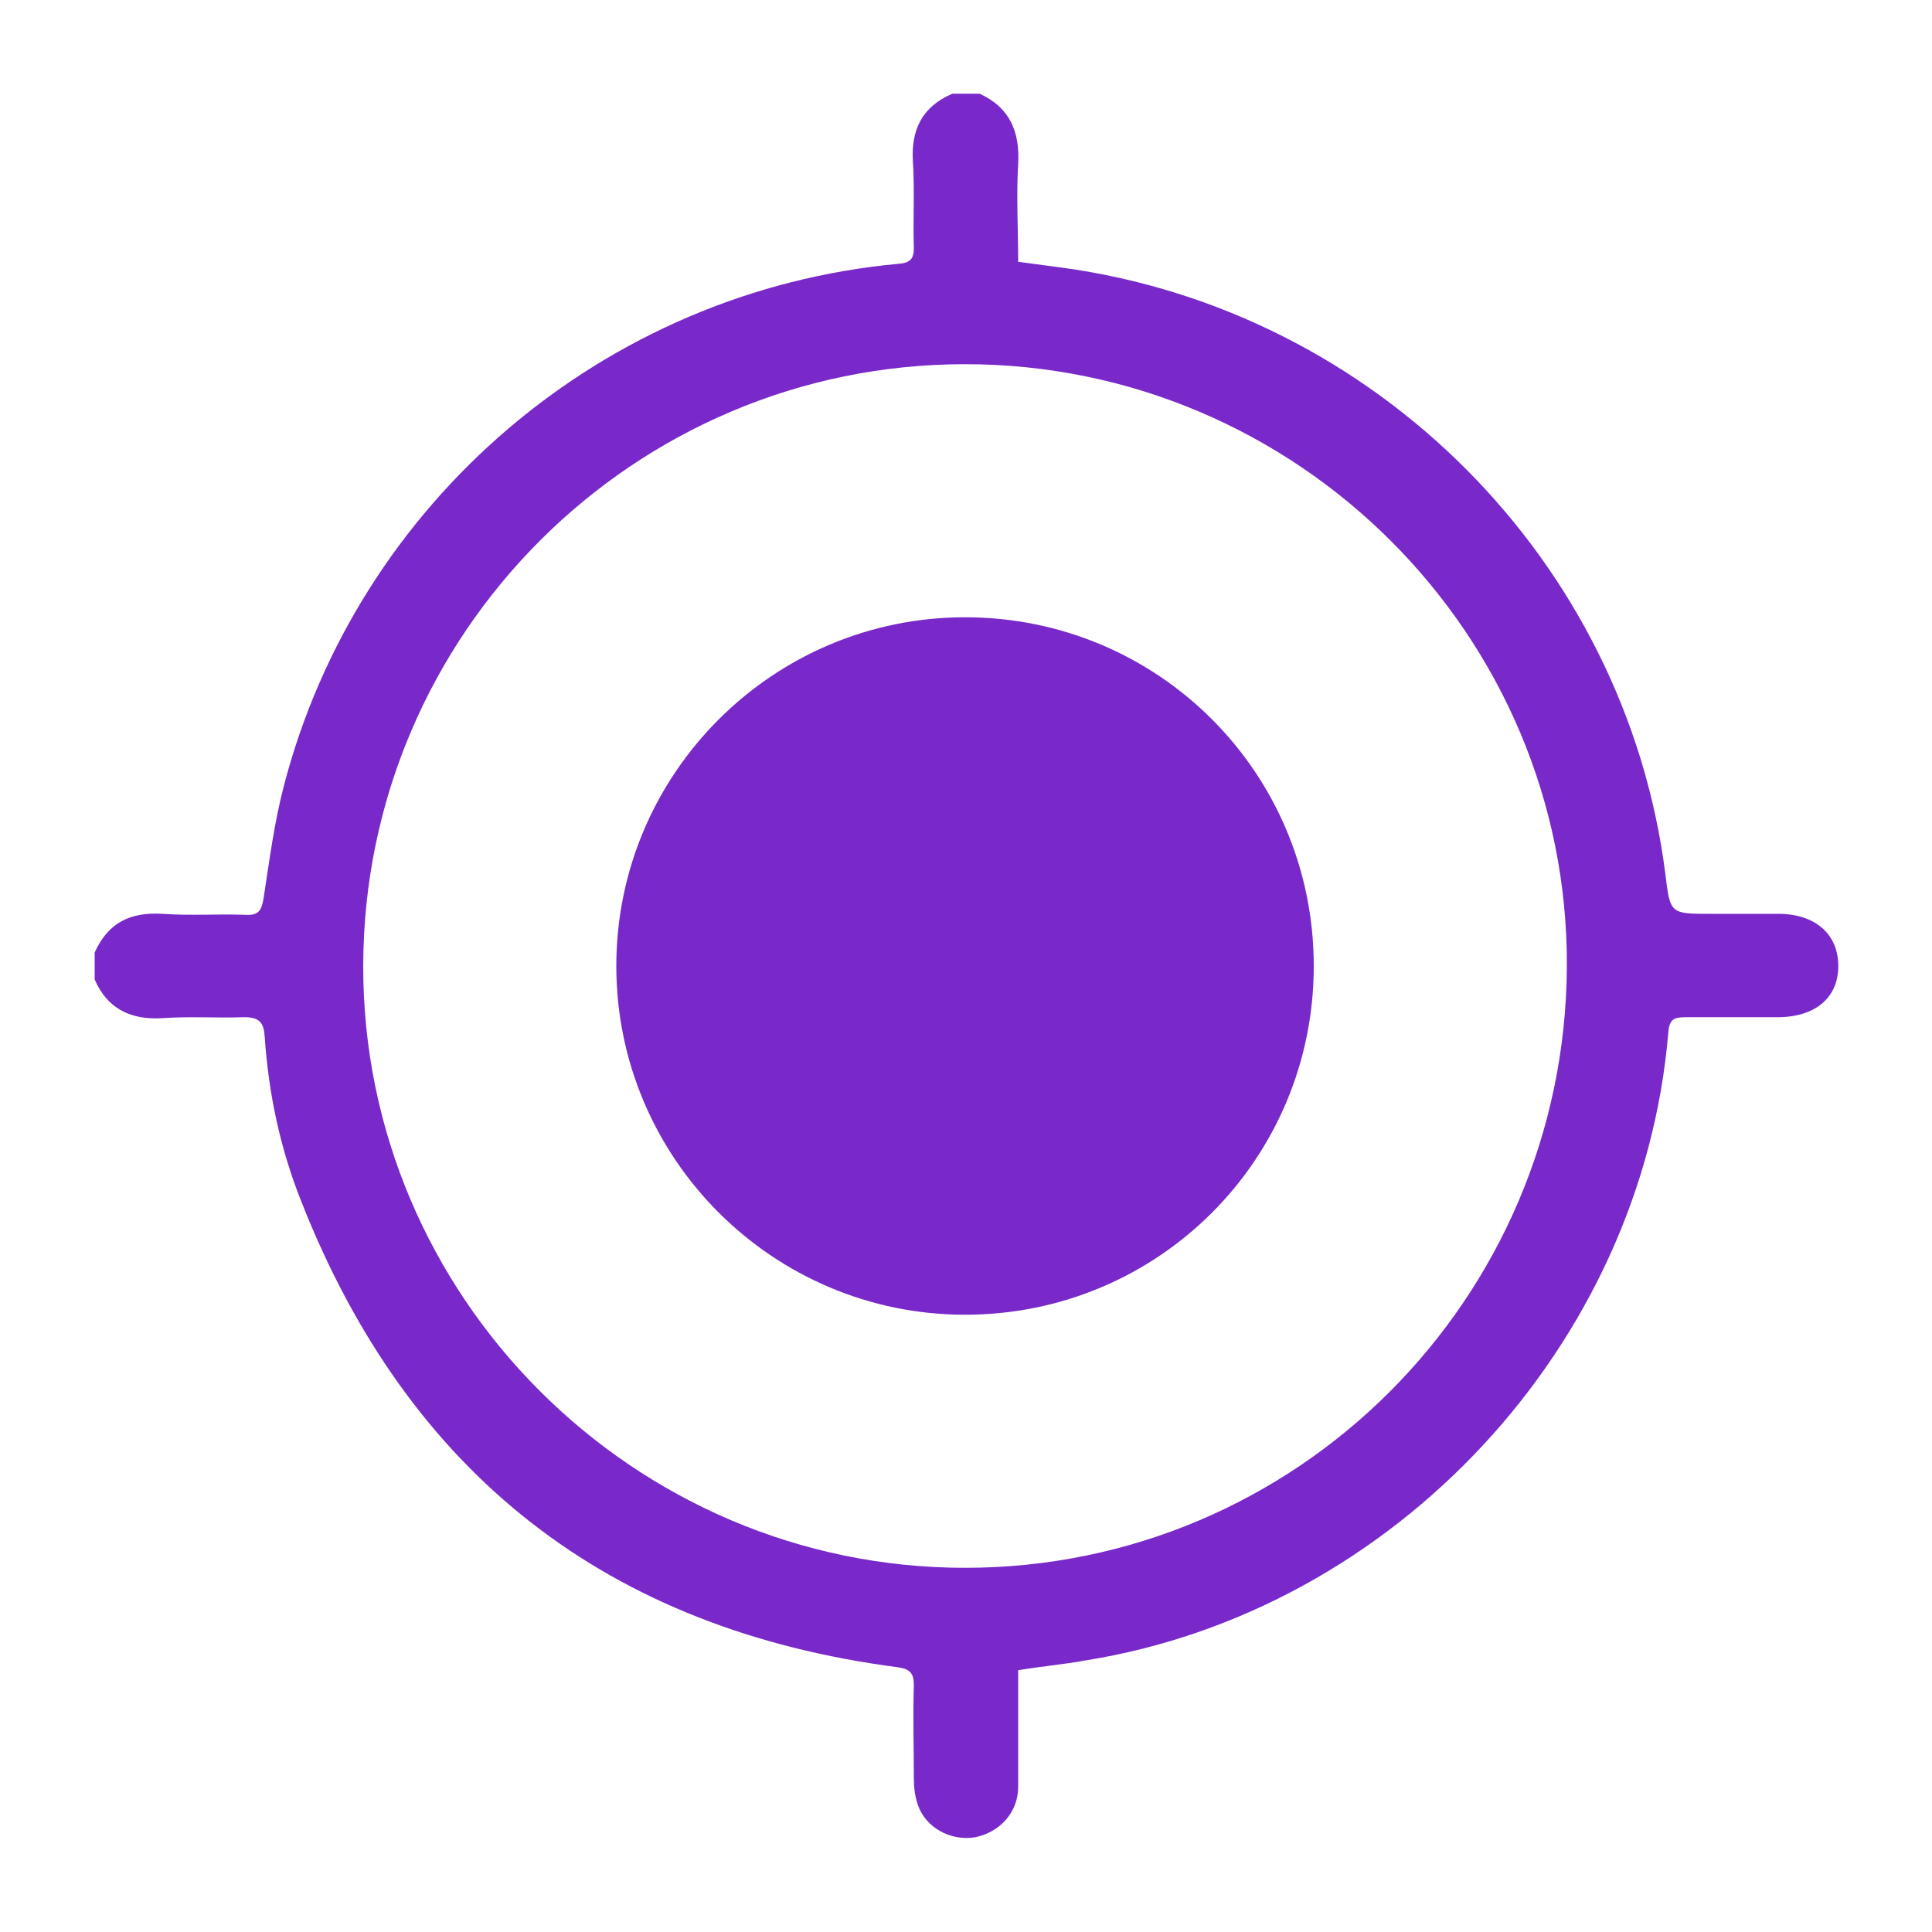 <?xml version="1.0" encoding="utf-8"?>
<!-- Generator: Adobe Illustrator 26.0.0, SVG Export Plug-In . SVG Version: 6.00 Build 0)  -->
<svg version="1.1" id="Capa_1" xmlns="http://www.w3.org/2000/svg" xmlns:xlink="http://www.w3.org/1999/xlink" x="0px" y="0px"
	 viewBox="0 0 20 20" style="enable-background:new 0 0 20 20;" xml:space="preserve">
<style type="text/css">
	.st0{opacity:0.95;}
	.st1{fill:#721EC7;}
	.st2{fill:none;stroke:#611ED8;stroke-miterlimit:10;}
	.st3{fill:#FF9300;}
	.st4{fill:#FFFFFF;}
</style>
<g class="st0">
	<path class="st1" d="M10.14,0.97c0.31,0.14,0.42,0.39,0.4,0.73c-0.02,0.33,0,0.66,0,1.01c0.15,0.02,0.3,0.04,0.45,0.06
		c3.25,0.44,5.84,3.04,6.25,6.28c0.05,0.41,0.05,0.41,0.47,0.41c0.23,0,0.47,0,0.7,0c0.38,0,0.62,0.21,0.62,0.54
		c0,0.33-0.24,0.53-0.63,0.53c-0.32,0-0.63,0-0.95,0c-0.12,0-0.17,0.02-0.18,0.16c-0.27,3.23-2.83,5.99-6.04,6.5
		c-0.22,0.04-0.45,0.06-0.69,0.1c0,0.41,0,0.81,0,1.21c0,0.26-0.19,0.47-0.45,0.52c-0.25,0.04-0.51-0.1-0.59-0.34
		c-0.03-0.09-0.04-0.18-0.04-0.28c0-0.32-0.01-0.63,0-0.95c0-0.12-0.03-0.17-0.16-0.19c-3.01-0.39-5.07-2-6.18-4.82
		c-0.22-0.55-0.34-1.12-0.38-1.71c-0.01-0.14-0.05-0.2-0.21-0.2c-0.28,0.01-0.56-0.01-0.85,0.01c-0.33,0.02-0.57-0.1-0.7-0.4
		c0-0.09,0-0.19,0-0.28c0.14-0.31,0.37-0.42,0.7-0.4c0.29,0.02,0.58,0,0.86,0.01c0.14,0.01,0.17-0.05,0.19-0.18
		C2.79,8.9,2.84,8.51,2.94,8.13c0.76-2.92,3.3-5.12,6.37-5.4c0.11-0.01,0.15-0.05,0.15-0.16c-0.01-0.3,0.01-0.6-0.01-0.9
		c-0.02-0.33,0.1-0.57,0.41-0.7C9.95,0.97,10.05,0.97,10.14,0.97z M9.99,3.77c-3.43,0-6.22,2.79-6.23,6.22
		c-0.01,3.43,2.8,6.24,6.23,6.24c3.43,0,6.21-2.78,6.23-6.22C16.24,6.58,13.43,3.77,9.99,3.77z"/>
	<g>
		<path class="st1" d="M6.38,10c0-1.99,1.62-3.61,3.61-3.61c2,0,3.61,1.61,3.61,3.61c0,2-1.61,3.61-3.61,3.61
			C8,13.61,6.38,11.99,6.38,10z"/>
	</g>
</g>
</svg>
